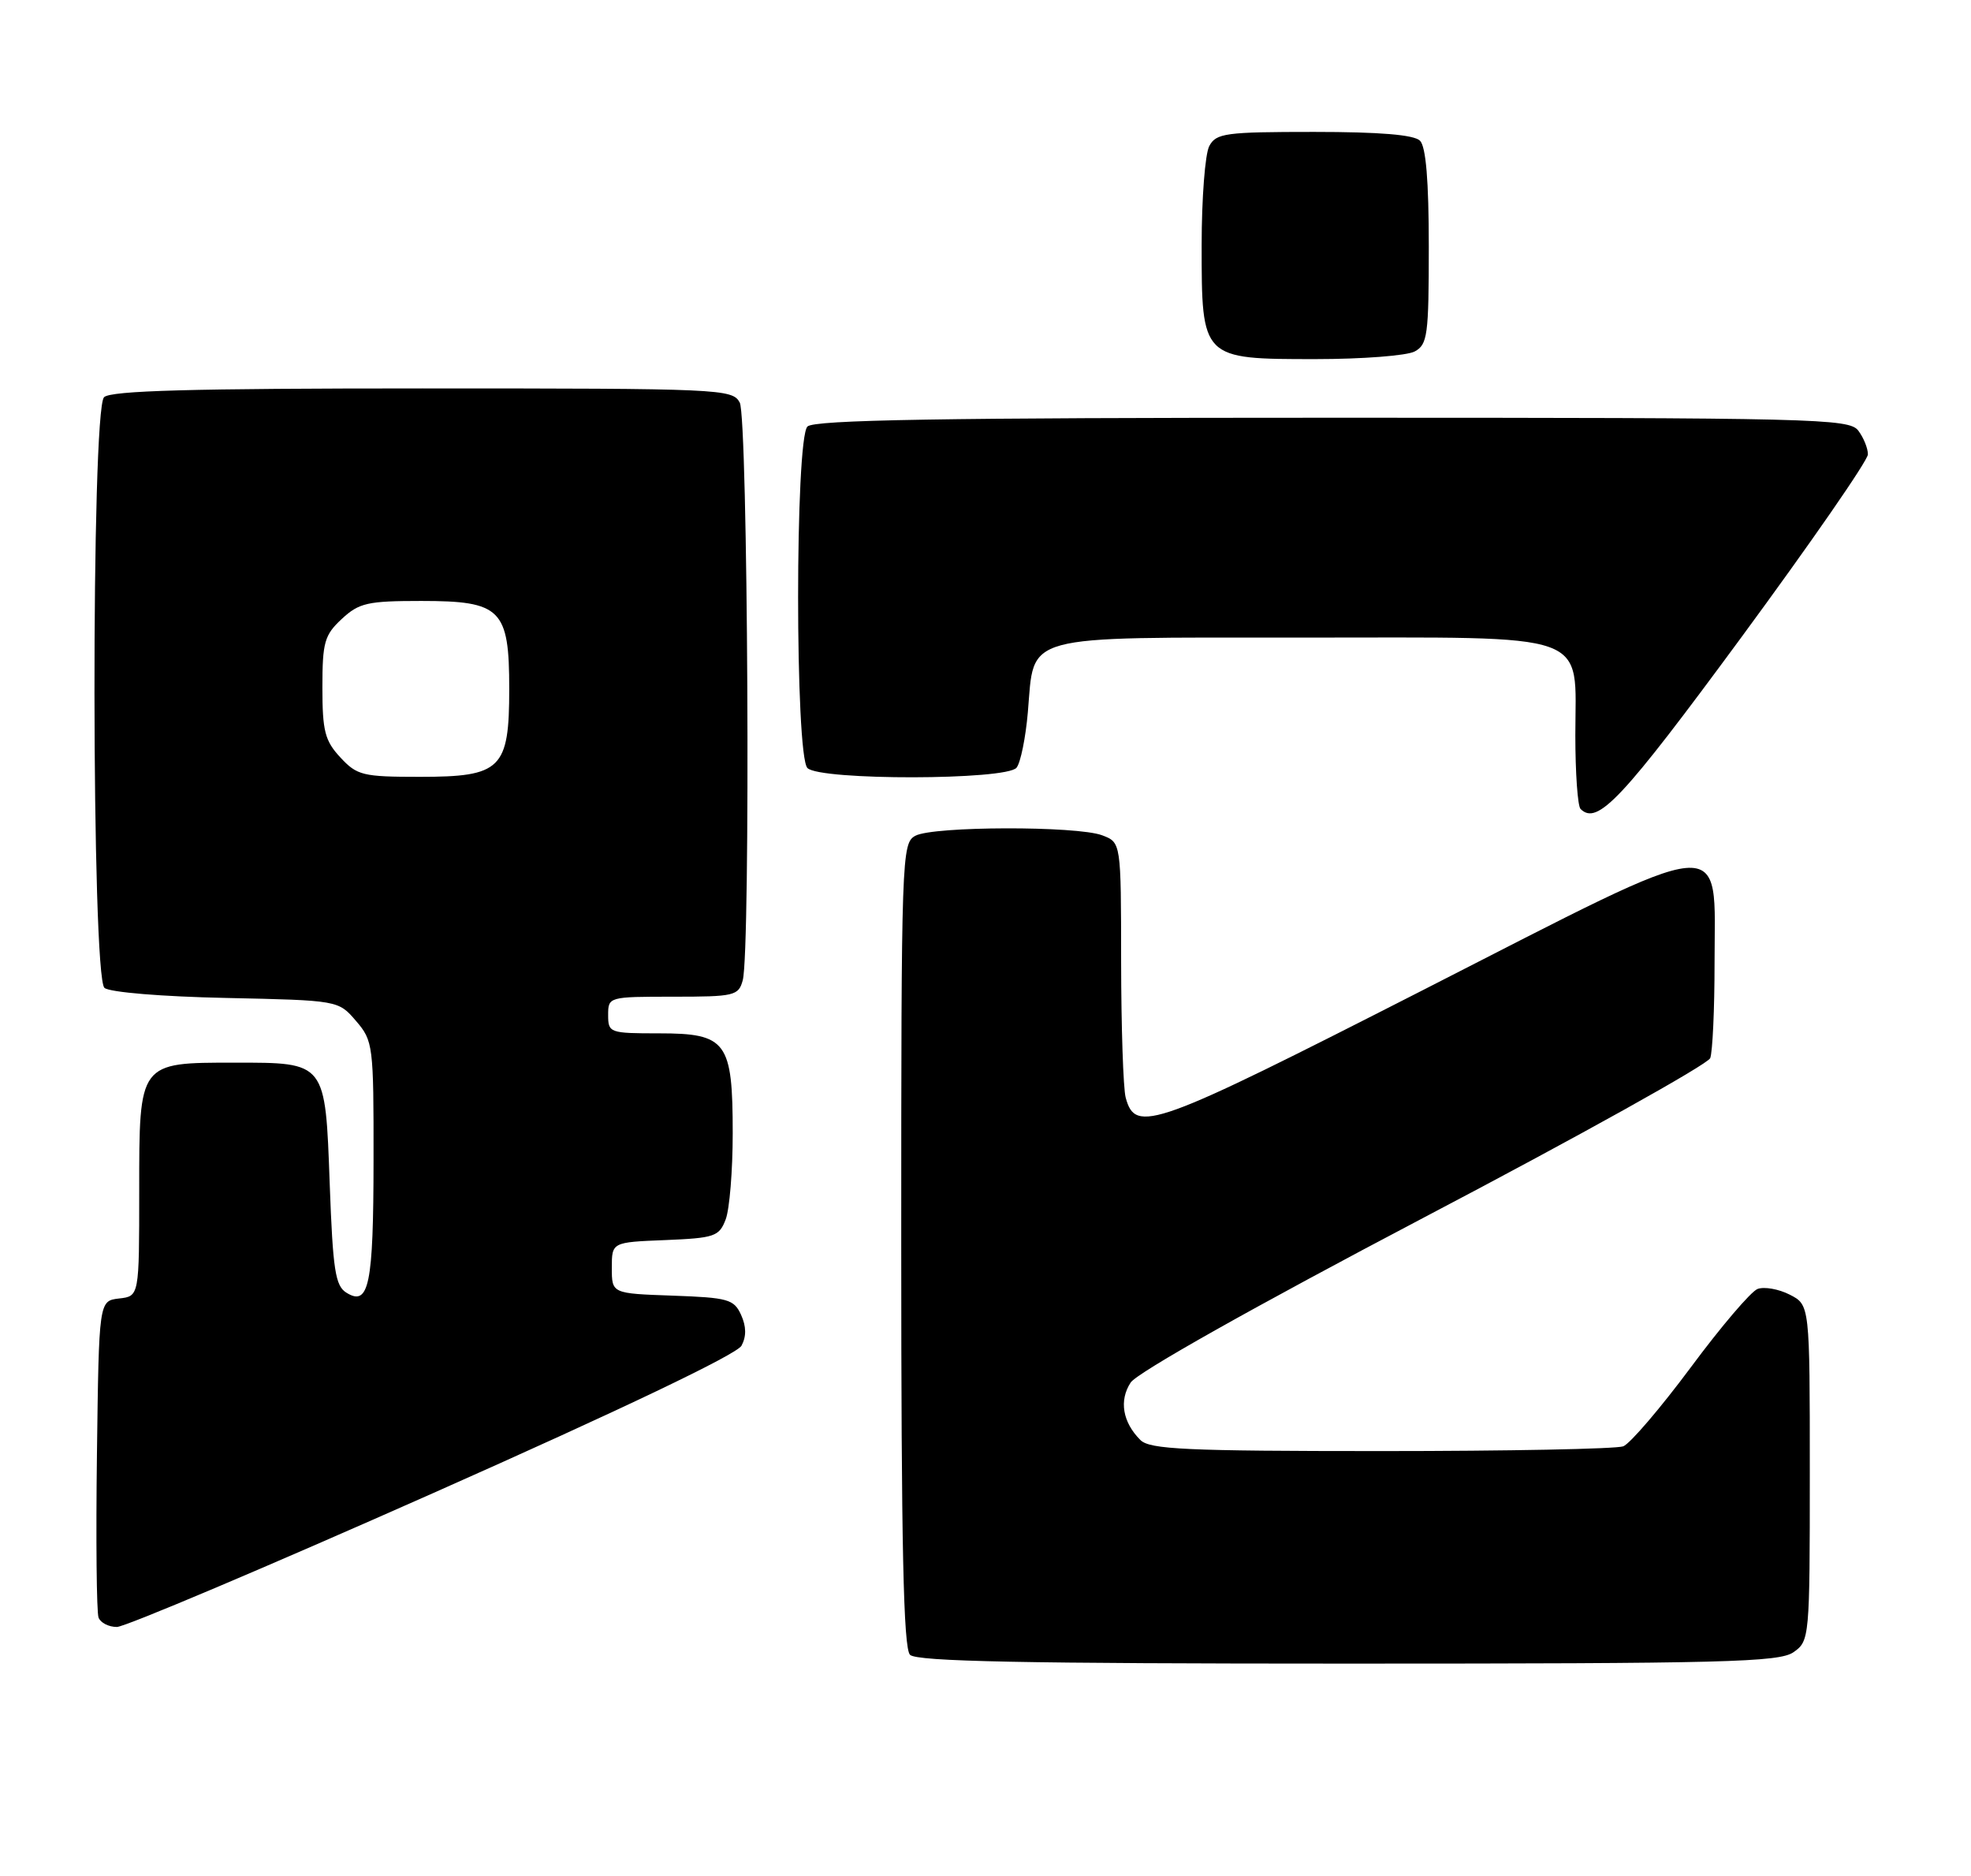 <?xml version="1.0" encoding="UTF-8" standalone="no"?>
<!DOCTYPE svg PUBLIC "-//W3C//DTD SVG 1.1//EN" "http://www.w3.org/Graphics/SVG/1.1/DTD/svg11.dtd" >
<svg xmlns="http://www.w3.org/2000/svg" xmlns:xlink="http://www.w3.org/1999/xlink" version="1.1" viewBox="0 0 269 256">
 <g >
 <path fill="currentColor"
d=" M 244.78 225.44 C 246.96 223.91 247.00 223.52 247.00 200.97 C 247.00 178.05 247.00 178.05 244.25 176.65 C 242.74 175.88 240.77 175.54 239.87 175.88 C 238.97 176.22 234.86 181.04 230.74 186.60 C 226.61 192.15 222.47 196.99 221.54 197.35 C 220.60 197.71 205.73 198.00 188.49 198.00 C 161.90 198.00 156.91 197.77 155.64 196.49 C 153.21 194.07 152.71 191.09 154.31 188.65 C 155.20 187.29 171.11 178.34 194.30 166.15 C 215.49 155.03 233.08 145.23 233.41 144.38 C 233.73 143.53 234.00 137.72 234.00 131.47 C 234.00 113.62 236.81 113.36 194.20 135.10 C 157.37 153.88 154.97 154.75 153.63 149.76 C 153.30 148.52 153.02 140.18 153.01 131.23 C 153.00 114.95 153.00 114.95 150.43 113.98 C 147.02 112.68 127.39 112.72 124.93 114.04 C 123.06 115.04 123.00 116.71 123.00 169.84 C 123.00 211.10 123.30 224.90 124.20 225.80 C 125.11 226.71 139.75 227.00 183.98 227.00 C 235.38 227.00 242.83 226.81 244.78 225.44 Z  M 59.08 203.75 C 84.88 192.30 100.57 184.80 101.20 183.62 C 101.88 182.35 101.86 181.00 101.14 179.41 C 100.17 177.28 99.36 177.06 91.79 176.79 C 83.50 176.50 83.50 176.50 83.50 173.00 C 83.50 169.50 83.50 169.50 90.79 169.21 C 97.54 168.93 98.15 168.72 99.04 166.39 C 99.57 165.00 100.00 159.72 100.00 154.66 C 100.00 142.12 99.18 141.00 89.94 141.00 C 83.20 141.00 83.00 140.93 83.00 138.50 C 83.00 136.02 83.07 136.00 91.88 136.00 C 100.25 136.00 100.80 135.87 101.37 133.75 C 102.45 129.71 102.08 57.02 100.96 54.93 C 99.97 53.07 98.43 53.00 57.66 53.00 C 26.13 53.00 15.10 53.30 14.20 54.20 C 12.42 55.98 12.48 133.32 14.26 134.80 C 14.98 135.40 22.15 135.99 30.85 136.17 C 46.18 136.50 46.18 136.50 48.59 139.31 C 50.92 142.02 51.00 142.62 50.98 158.31 C 50.97 175.32 50.36 178.31 47.28 176.39 C 45.76 175.45 45.43 173.30 45.00 161.56 C 44.39 144.83 44.53 145.00 32.03 145.00 C 18.91 145.00 19.00 144.88 19.00 162.49 C 19.00 176.87 19.00 176.87 16.25 177.18 C 13.50 177.50 13.50 177.50 13.23 198.47 C 13.08 210.01 13.18 220.02 13.45 220.72 C 13.72 221.43 14.84 222.00 15.95 222.00 C 17.06 222.00 36.46 213.79 59.08 203.75 Z  M 237.63 87.00 C 247.14 74.07 254.93 62.83 254.93 62.00 C 254.93 61.17 254.34 59.71 253.61 58.75 C 252.36 57.11 247.75 57.00 181.84 57.00 C 128.39 57.00 111.11 57.29 110.20 58.20 C 108.50 59.90 108.50 103.10 110.20 104.80 C 111.91 106.51 137.38 106.47 138.74 104.75 C 139.29 104.06 139.98 100.65 140.28 97.18 C 141.21 86.39 138.97 87.00 177.65 87.00 C 217.85 87.00 215.00 85.98 215.00 100.33 C 215.00 105.47 215.32 109.99 215.71 110.38 C 218.01 112.68 221.37 109.09 237.63 87.00 Z  M 193.07 47.96 C 194.83 47.02 195.00 45.76 195.00 33.66 C 195.00 24.68 194.61 20.01 193.80 19.20 C 192.99 18.39 188.32 18.00 179.34 18.00 C 167.24 18.00 165.98 18.17 165.04 19.93 C 164.47 21.00 164.00 27.07 164.00 33.43 C 164.00 49.02 163.98 49.00 179.57 49.00 C 185.93 49.00 192.00 48.53 193.07 47.96 Z  M 46.45 103.35 C 44.34 101.08 44.00 99.75 44.00 93.81 C 44.00 87.63 44.28 86.65 46.65 84.45 C 49.01 82.26 50.17 82.00 57.49 82.00 C 68.40 82.00 69.50 83.10 69.50 94.00 C 69.50 104.94 68.42 106.00 57.30 106.00 C 49.51 106.00 48.73 105.81 46.45 103.35 Z "/>
</g>
</svg>
